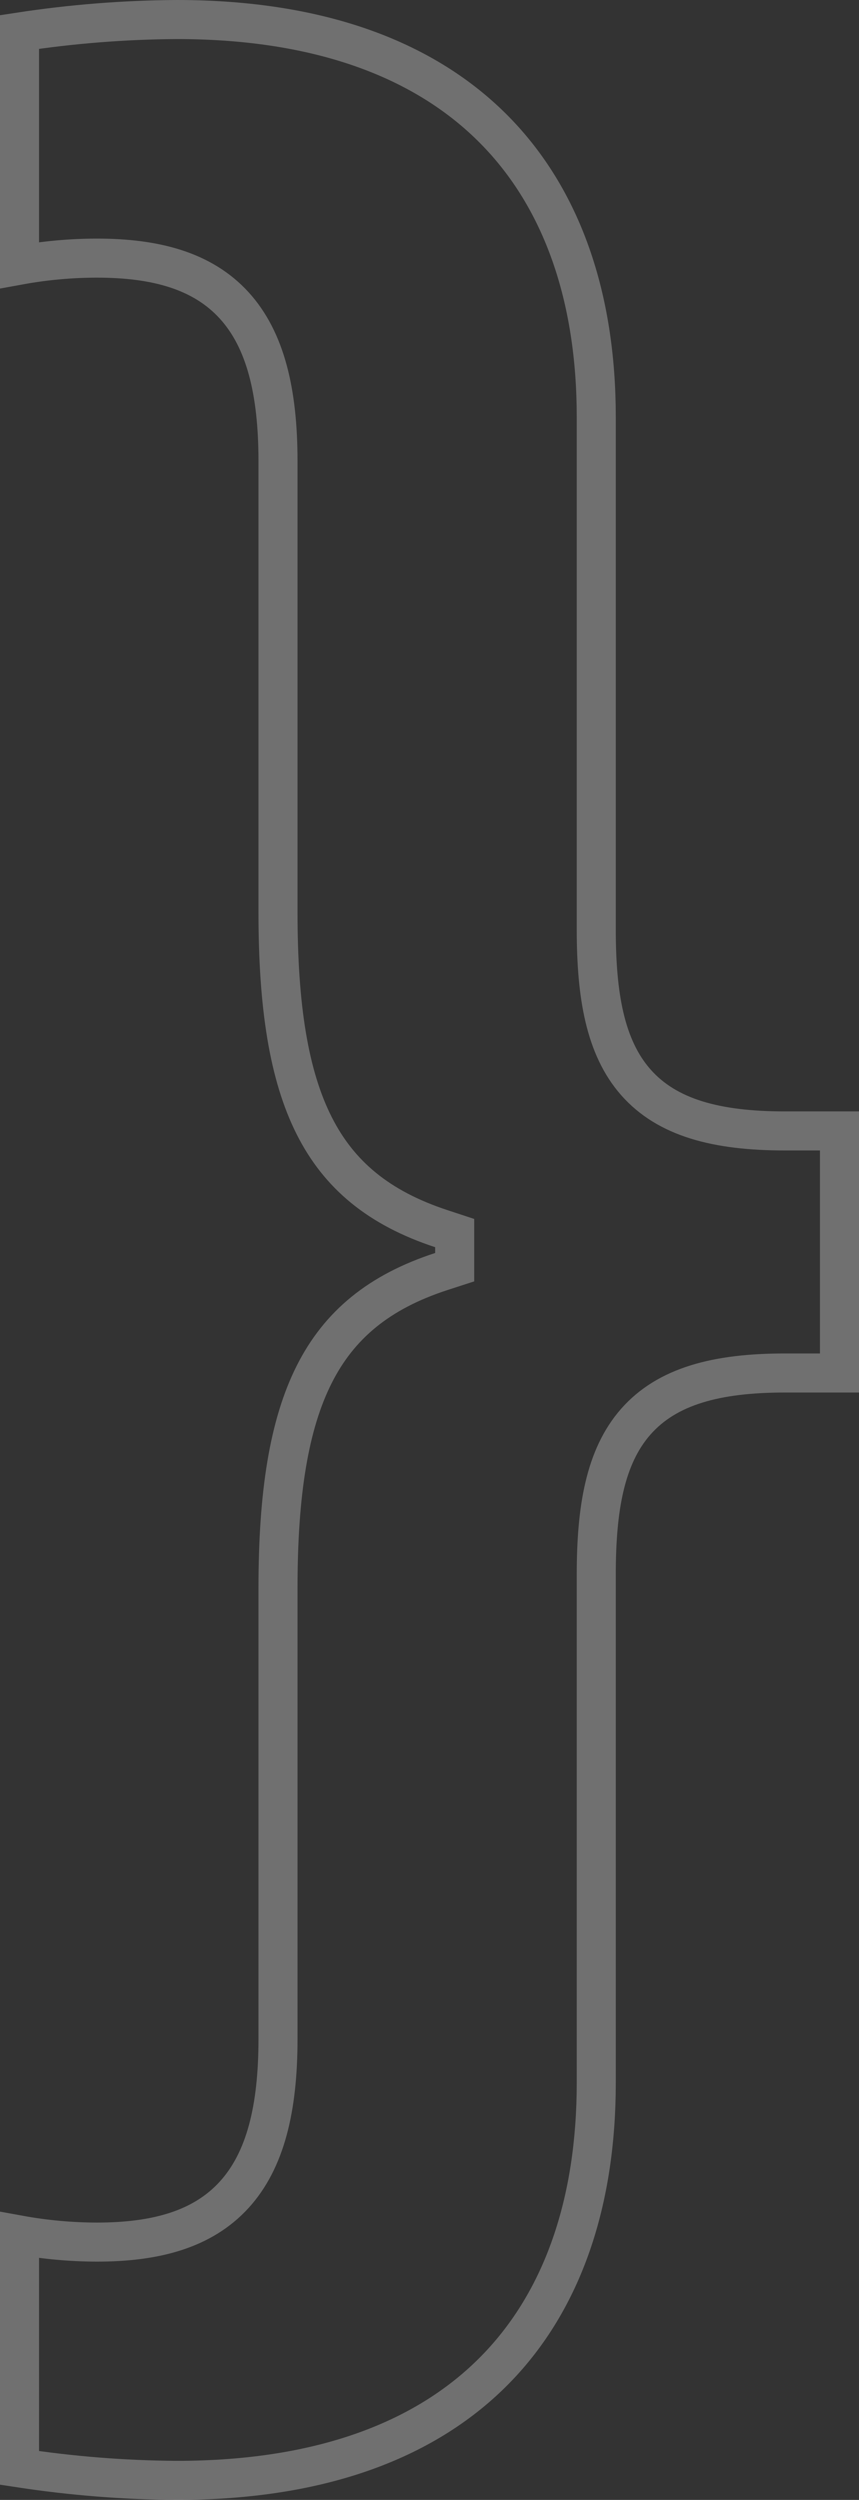 <svg width="22" height="64" viewBox="0 0 22 64" fill="none" xmlns="http://www.w3.org/2000/svg">
<rect x="0" y="0" width="22" height="64" fill="#333333" stroke="none"/>
<path d="M0.5 0.819V6.788C1.153 6.669 1.815 6.609 2.479 6.608H2.48C3.974 6.608 5.182 6.925 5.997 7.818C6.8 8.699 7.12 10.032 7.12 11.809V23.36C7.12 25.76 7.395 27.526 8.046 28.816C8.681 30.077 9.698 30.927 11.302 31.455L11.645 31.568V31.93V32.078V32.441L11.3 32.553C9.705 33.073 8.688 33.919 8.051 35.179C7.399 36.469 7.12 38.239 7.12 40.648V52.198C7.12 53.976 6.8 55.308 5.997 56.189C5.182 57.083 3.974 57.4 2.48 57.4H2.479C1.815 57.398 1.153 57.338 0.5 57.219V63.181C1.833 63.385 3.179 63.492 4.528 63.5C8.295 63.5 10.962 62.426 12.688 60.662C14.418 58.895 15.271 56.367 15.271 53.324V40.304C15.271 38.623 15.496 37.292 16.283 36.397C17.086 35.484 18.356 35.15 20.101 35.15H21.5V28.953H20.101C18.356 28.953 17.086 28.619 16.283 27.706C15.496 26.811 15.271 25.48 15.271 23.8V10.677C15.271 7.61 14.398 5.081 12.658 3.32C10.921 1.561 8.253 0.5 4.527 0.5C3.179 0.508 1.833 0.615 0.5 0.819Z" stroke="white" stroke-opacity="0.3"/>
</svg>
